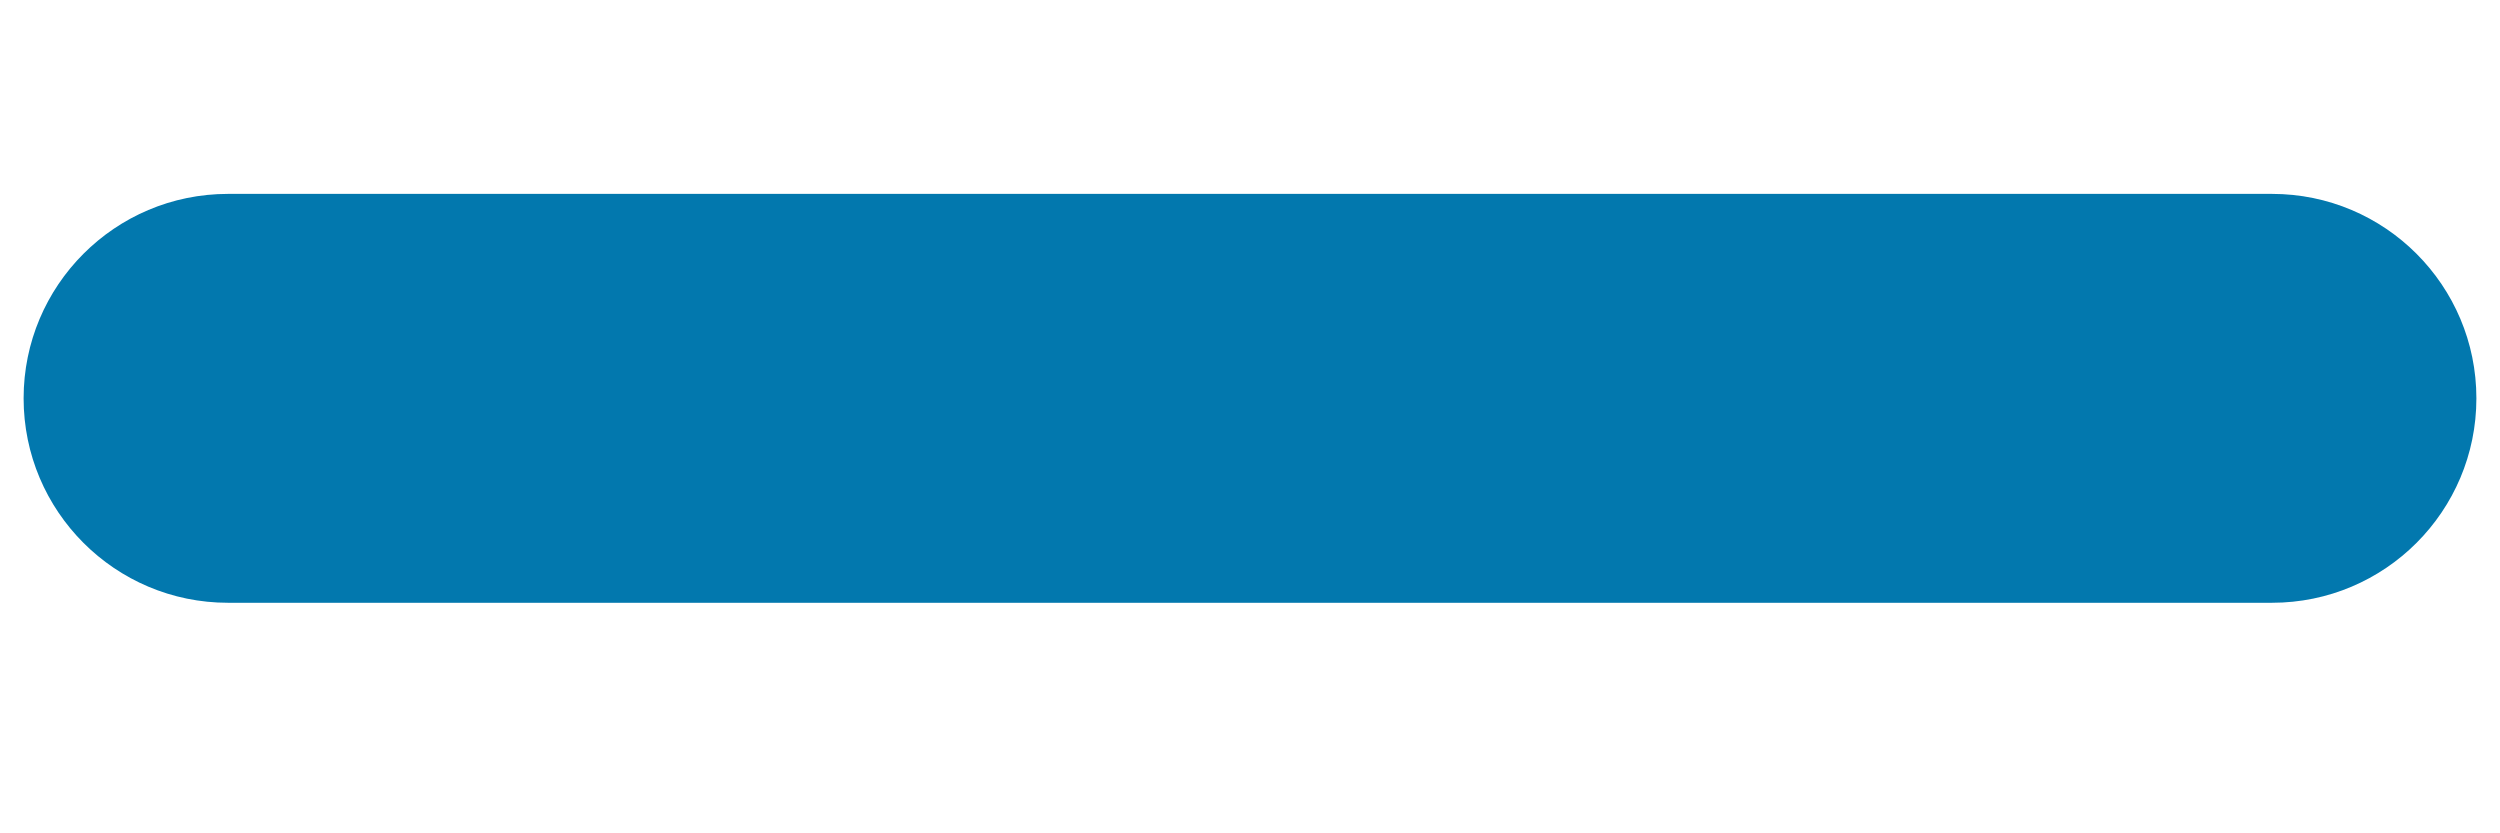 <svg width="9" height="3" viewBox="0 0 9 3" fill="none" xmlns="http://www.w3.org/2000/svg">
<path d="M8.179 0.698H5.236H3.764H0.821C0.414 0.698 0.085 1.028 0.085 1.434C0.085 1.84 0.414 2.17 0.821 2.17H3.764H5.236H8.179C8.586 2.17 8.915 1.84 8.915 1.434C8.915 1.028 8.586 0.698 8.179 0.698Z" fill="#0278AE"/>
</svg>
